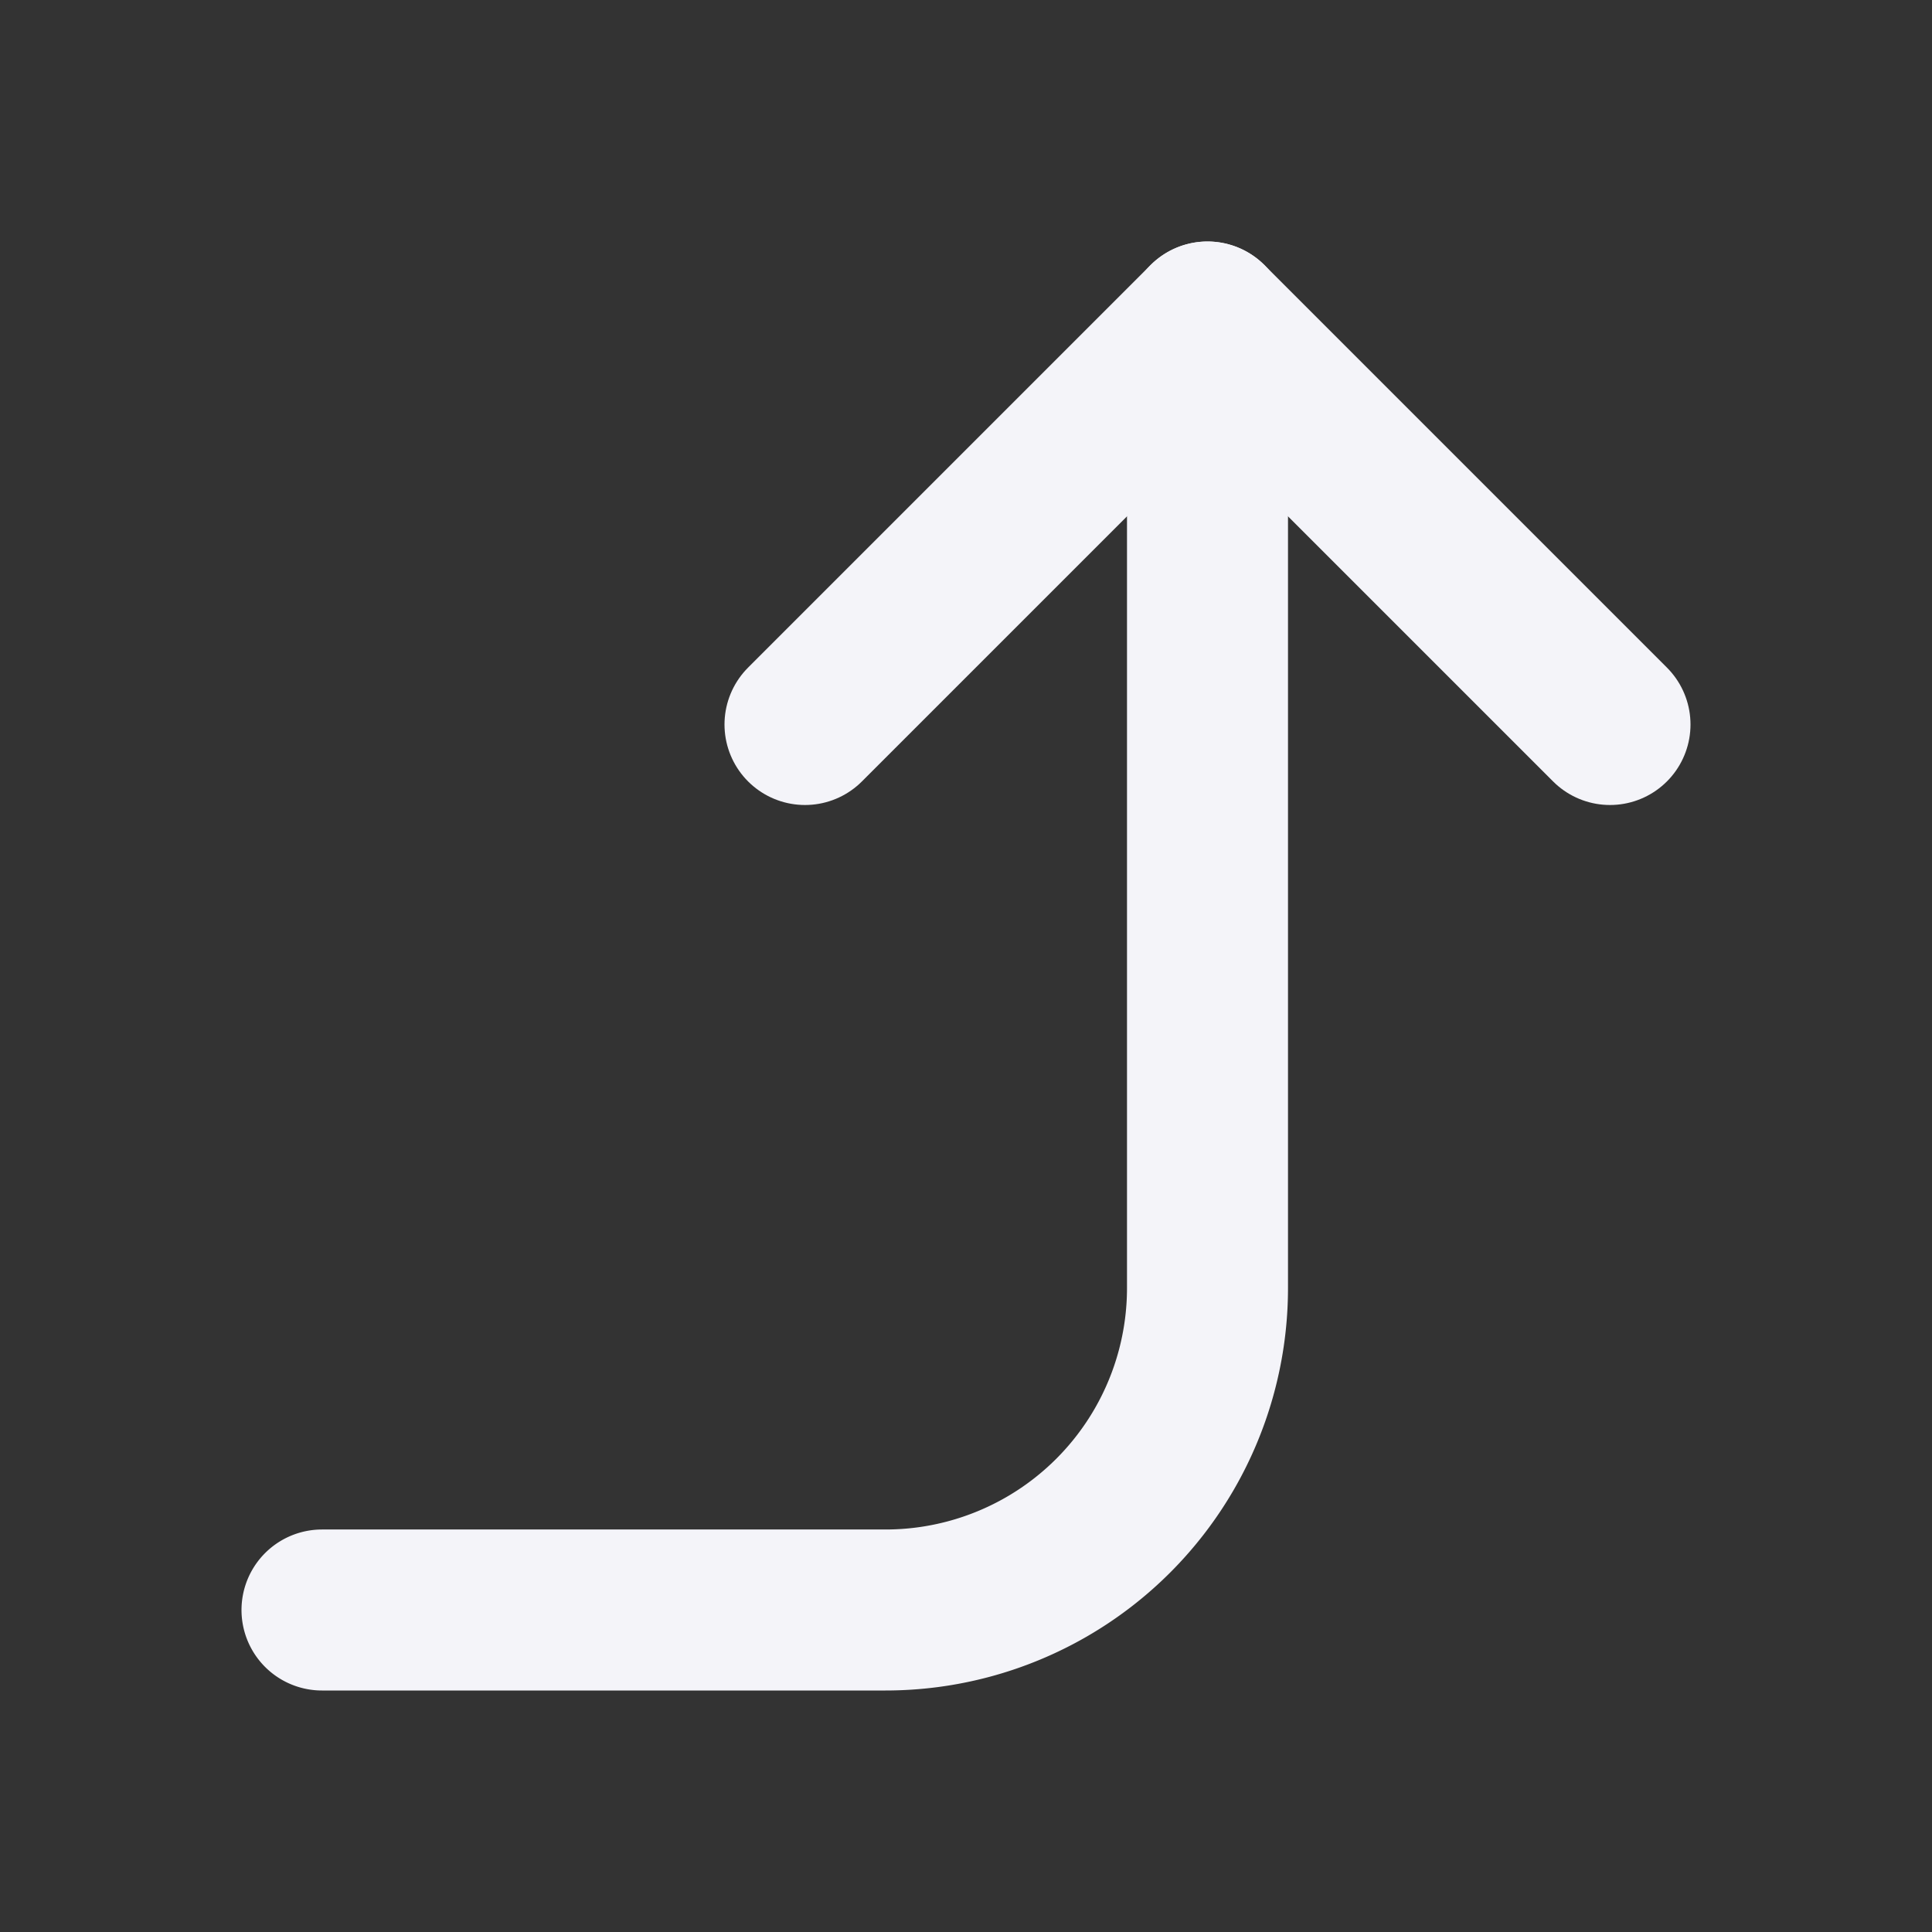 <svg xmlns="http://www.w3.org/2000/svg" width="80" height="80" viewBox="0 0 24 24" fill="none" stroke="#F4F4F9" stroke-width="2" stroke-linecap="round" stroke-linejoin="round" class="feather feather-corner-right-up"><rect x="0" y="0" width="24" height="24" fill="#333333" stroke="none"/><polyline points="10 9 15 4 20 9"></polyline><path d="M4 20h7a4 4 0 0 0 4-4V4"></path></svg>